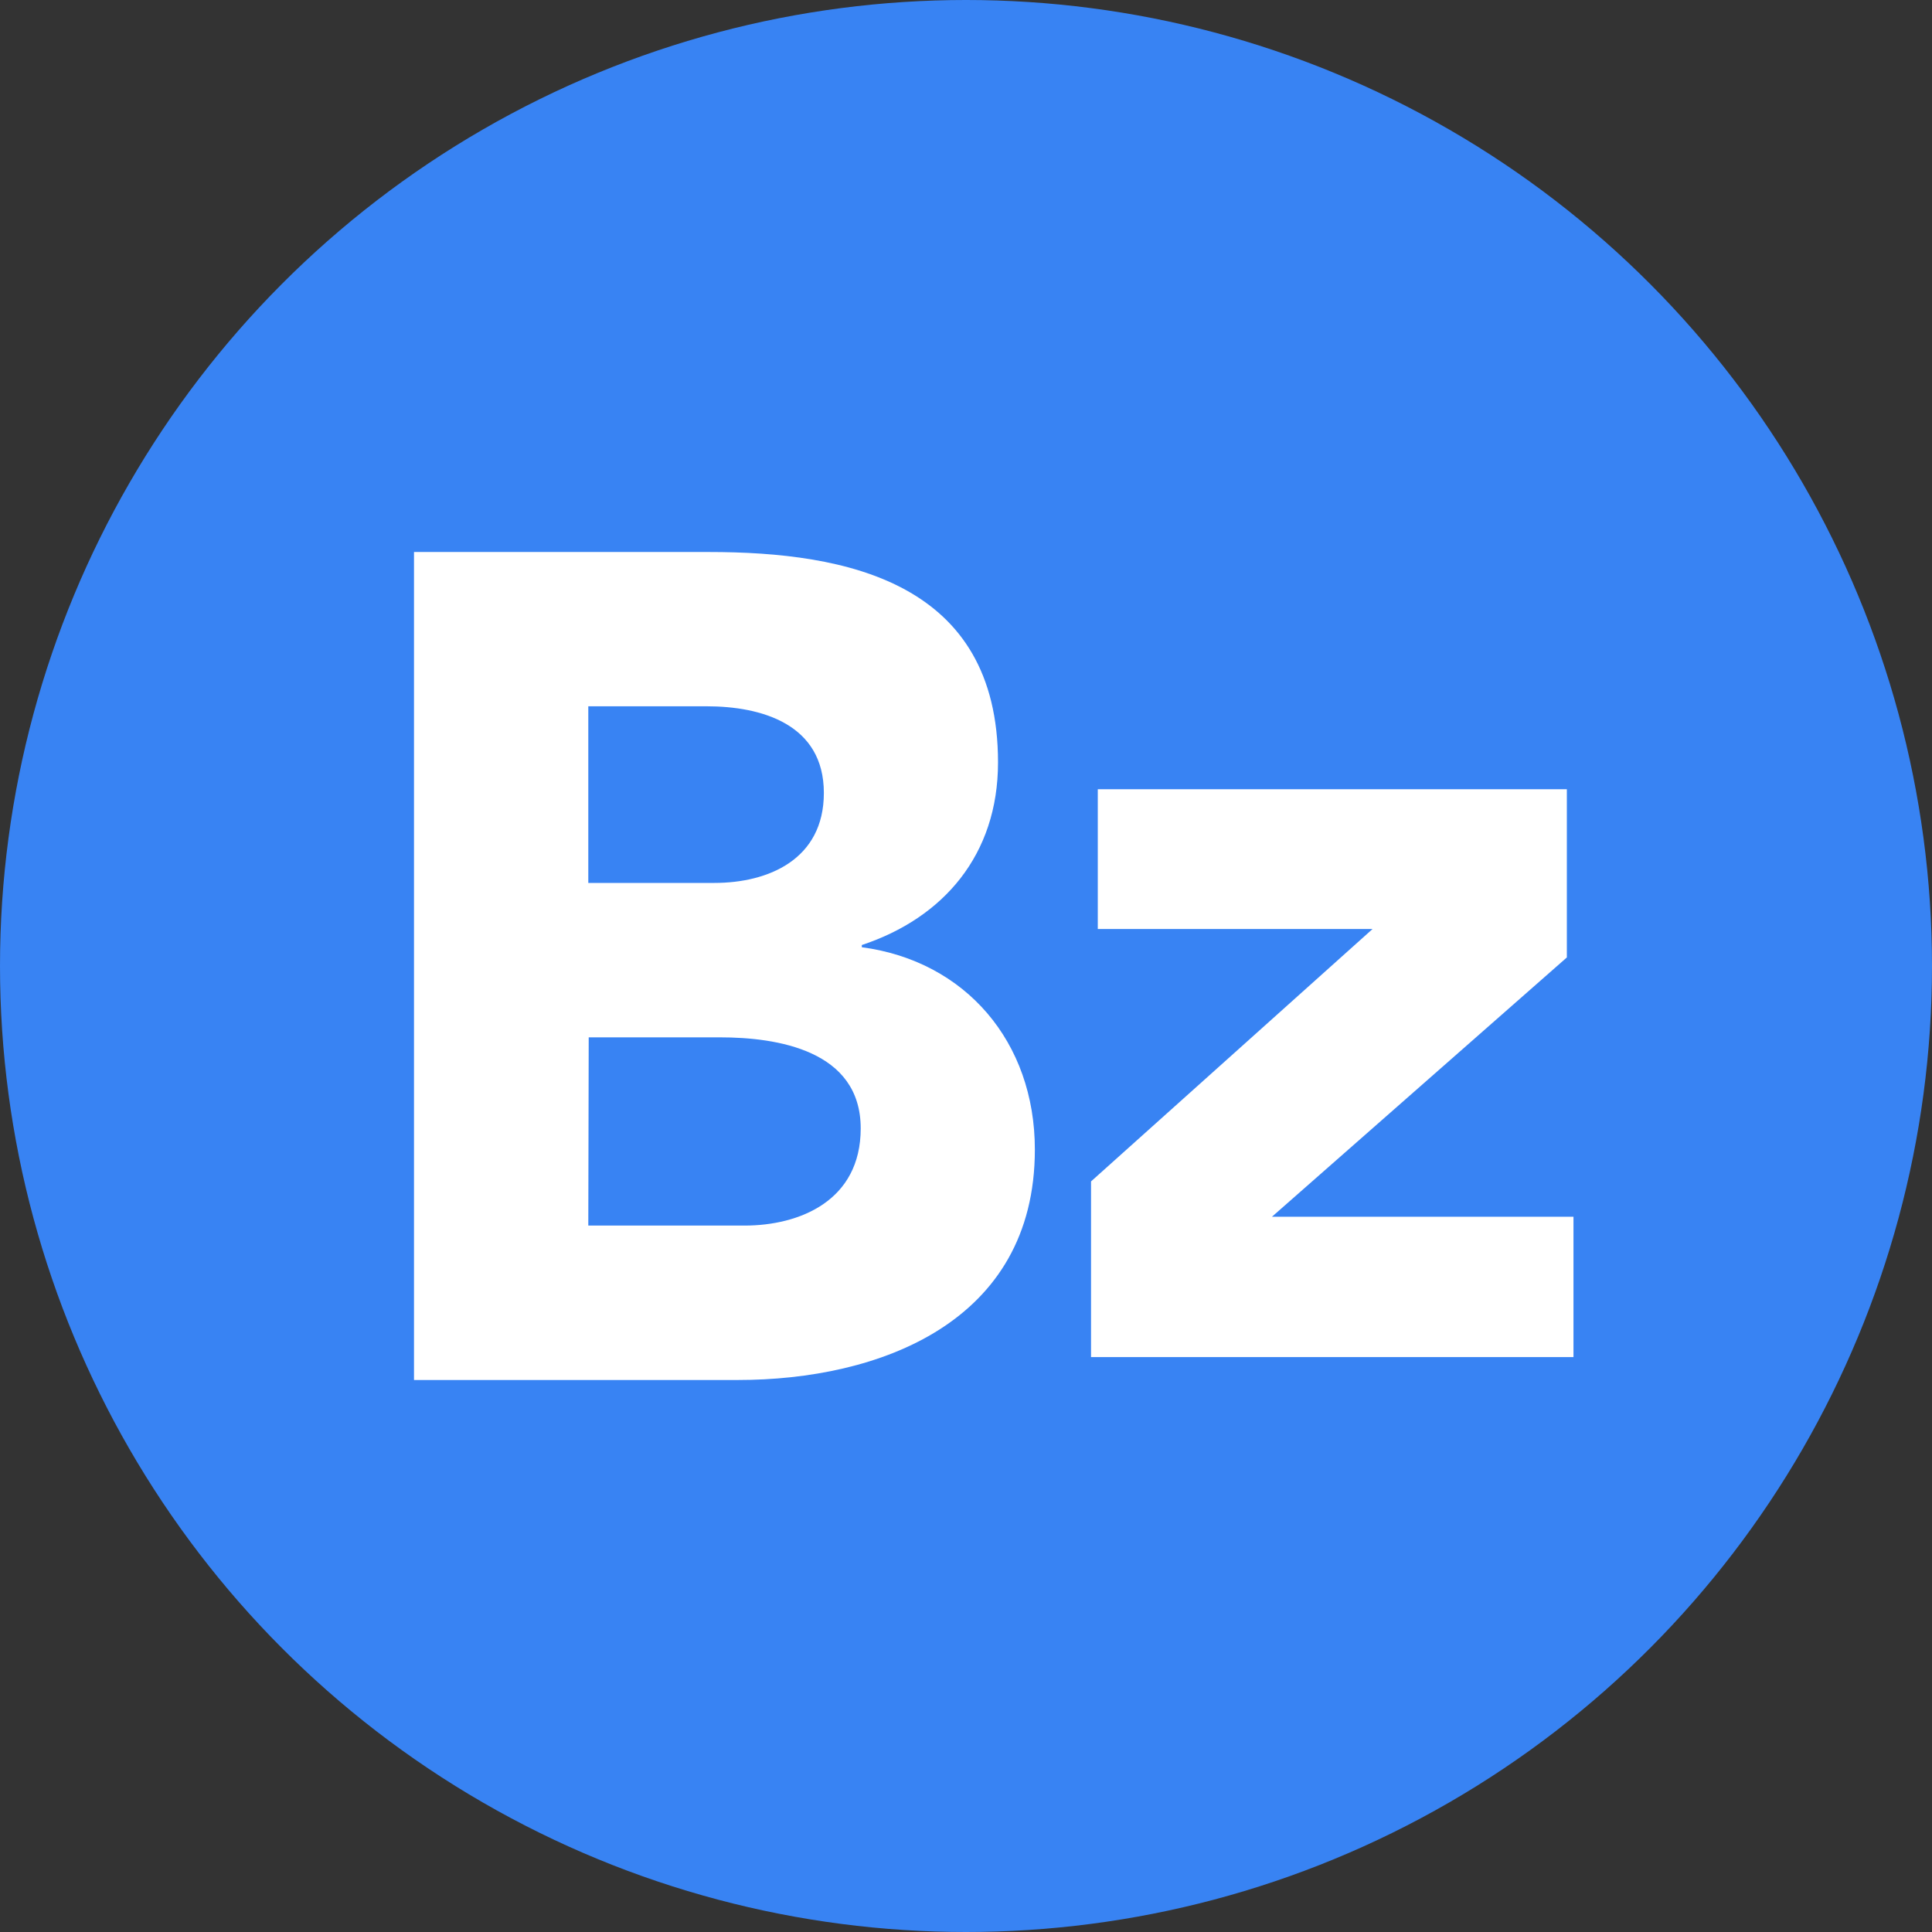 <svg width="14" height="14" viewBox="0 0 14 14" fill="none" xmlns="http://www.w3.org/2000/svg">
  <rect x="0" y="0" width="14" height="14" fill="#333333" stroke="none"/>
  <circle cx="7" cy="7" r="7" fill="#3883F3"/>
  <path d="M3 4H5.136C6.14 4 7.232 4.221 7.232 5.525C7.232 6.195 6.836 6.652 6.245 6.848V6.864C6.997 6.964 7.499 7.551 7.499 8.33C7.499 9.585 6.367 10 5.347 10H3V4ZM4.263 6.398H5.177C5.566 6.398 5.97 6.229 5.97 5.746C5.97 5.246 5.517 5.118 5.12 5.118H4.263V6.398ZM4.263 8.881H5.395C5.792 8.881 6.237 8.703 6.237 8.177C6.237 7.61 5.63 7.517 5.217 7.517H4.266L4.263 8.881Z" fill="white"/>
  <path d="M7.906 8.561L9.946 6.732H7.955V5.719H11.354V6.938L9.217 8.817H11.402V9.834H7.906V8.561Z" fill="white"/>
</svg>